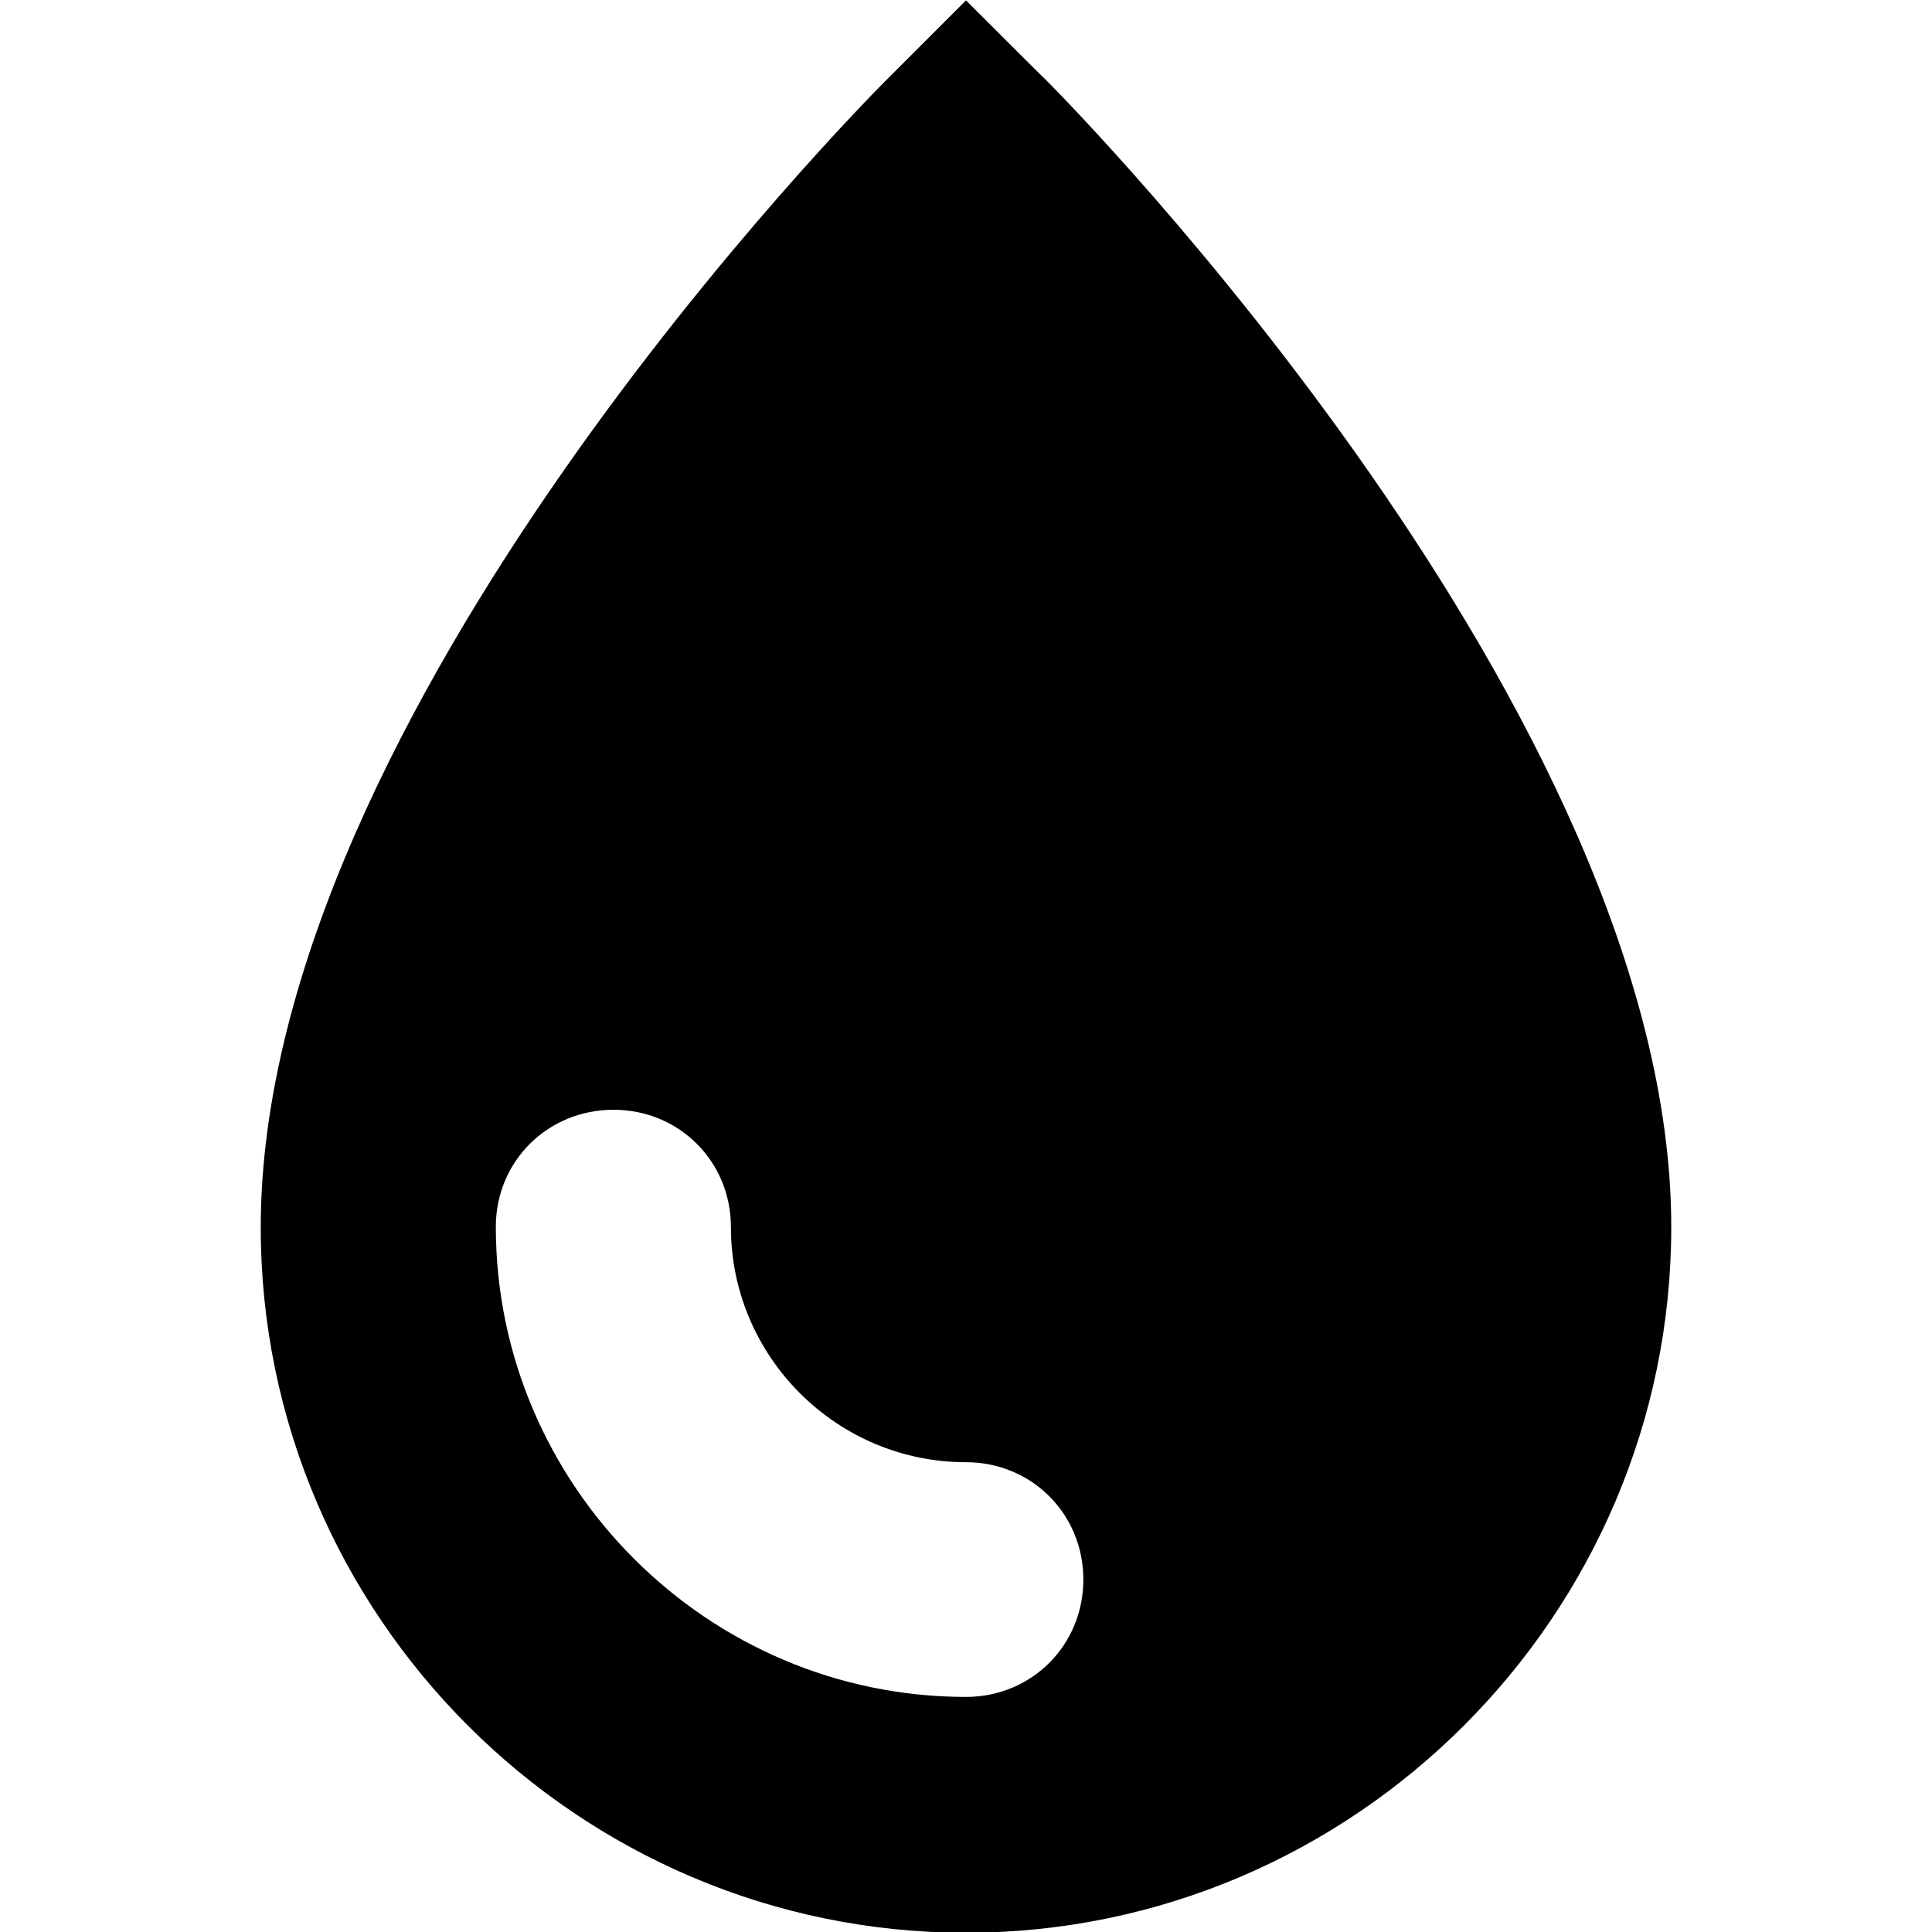 <?xml version="1.0" encoding="utf-8"?>
<!-- Generator: Adobe Illustrator 22.1.0, SVG Export Plug-In . SVG Version: 6.00 Build 0)  -->
<svg version="1.1" id="Layer_1" xmlns="http://www.w3.org/2000/svg" xmlns:xlink="http://www.w3.org/1999/xlink" x="0px" y="0px"
	 viewBox="0 0 512 512" style="enable-background:new 0 0 512 512;" xml:space="preserve">
<path d="M256,0.1l-21.2,21.2c-6.9,6.9-165.7,167.6-165.7,304c0,102.8,84.1,186.9,186.9,186.9S442.9,428,442.9,325.2
	c0-135.8-158.8-297.1-165.7-304C277.2,21.3,256,0.1,256,0.1z M162.6,294.1c17.4,0,31.1,13.7,31.1,31.1c0,34.3,28,62.3,62.3,62.3
	c17.4,0,31.1,13.7,31.1,31.1s-13.7,31.1-31.1,31.1c-68.5,0-124.6-56.1-124.6-124.6C131.4,307.8,145.1,294.1,162.6,294.1z"/>
</svg>

